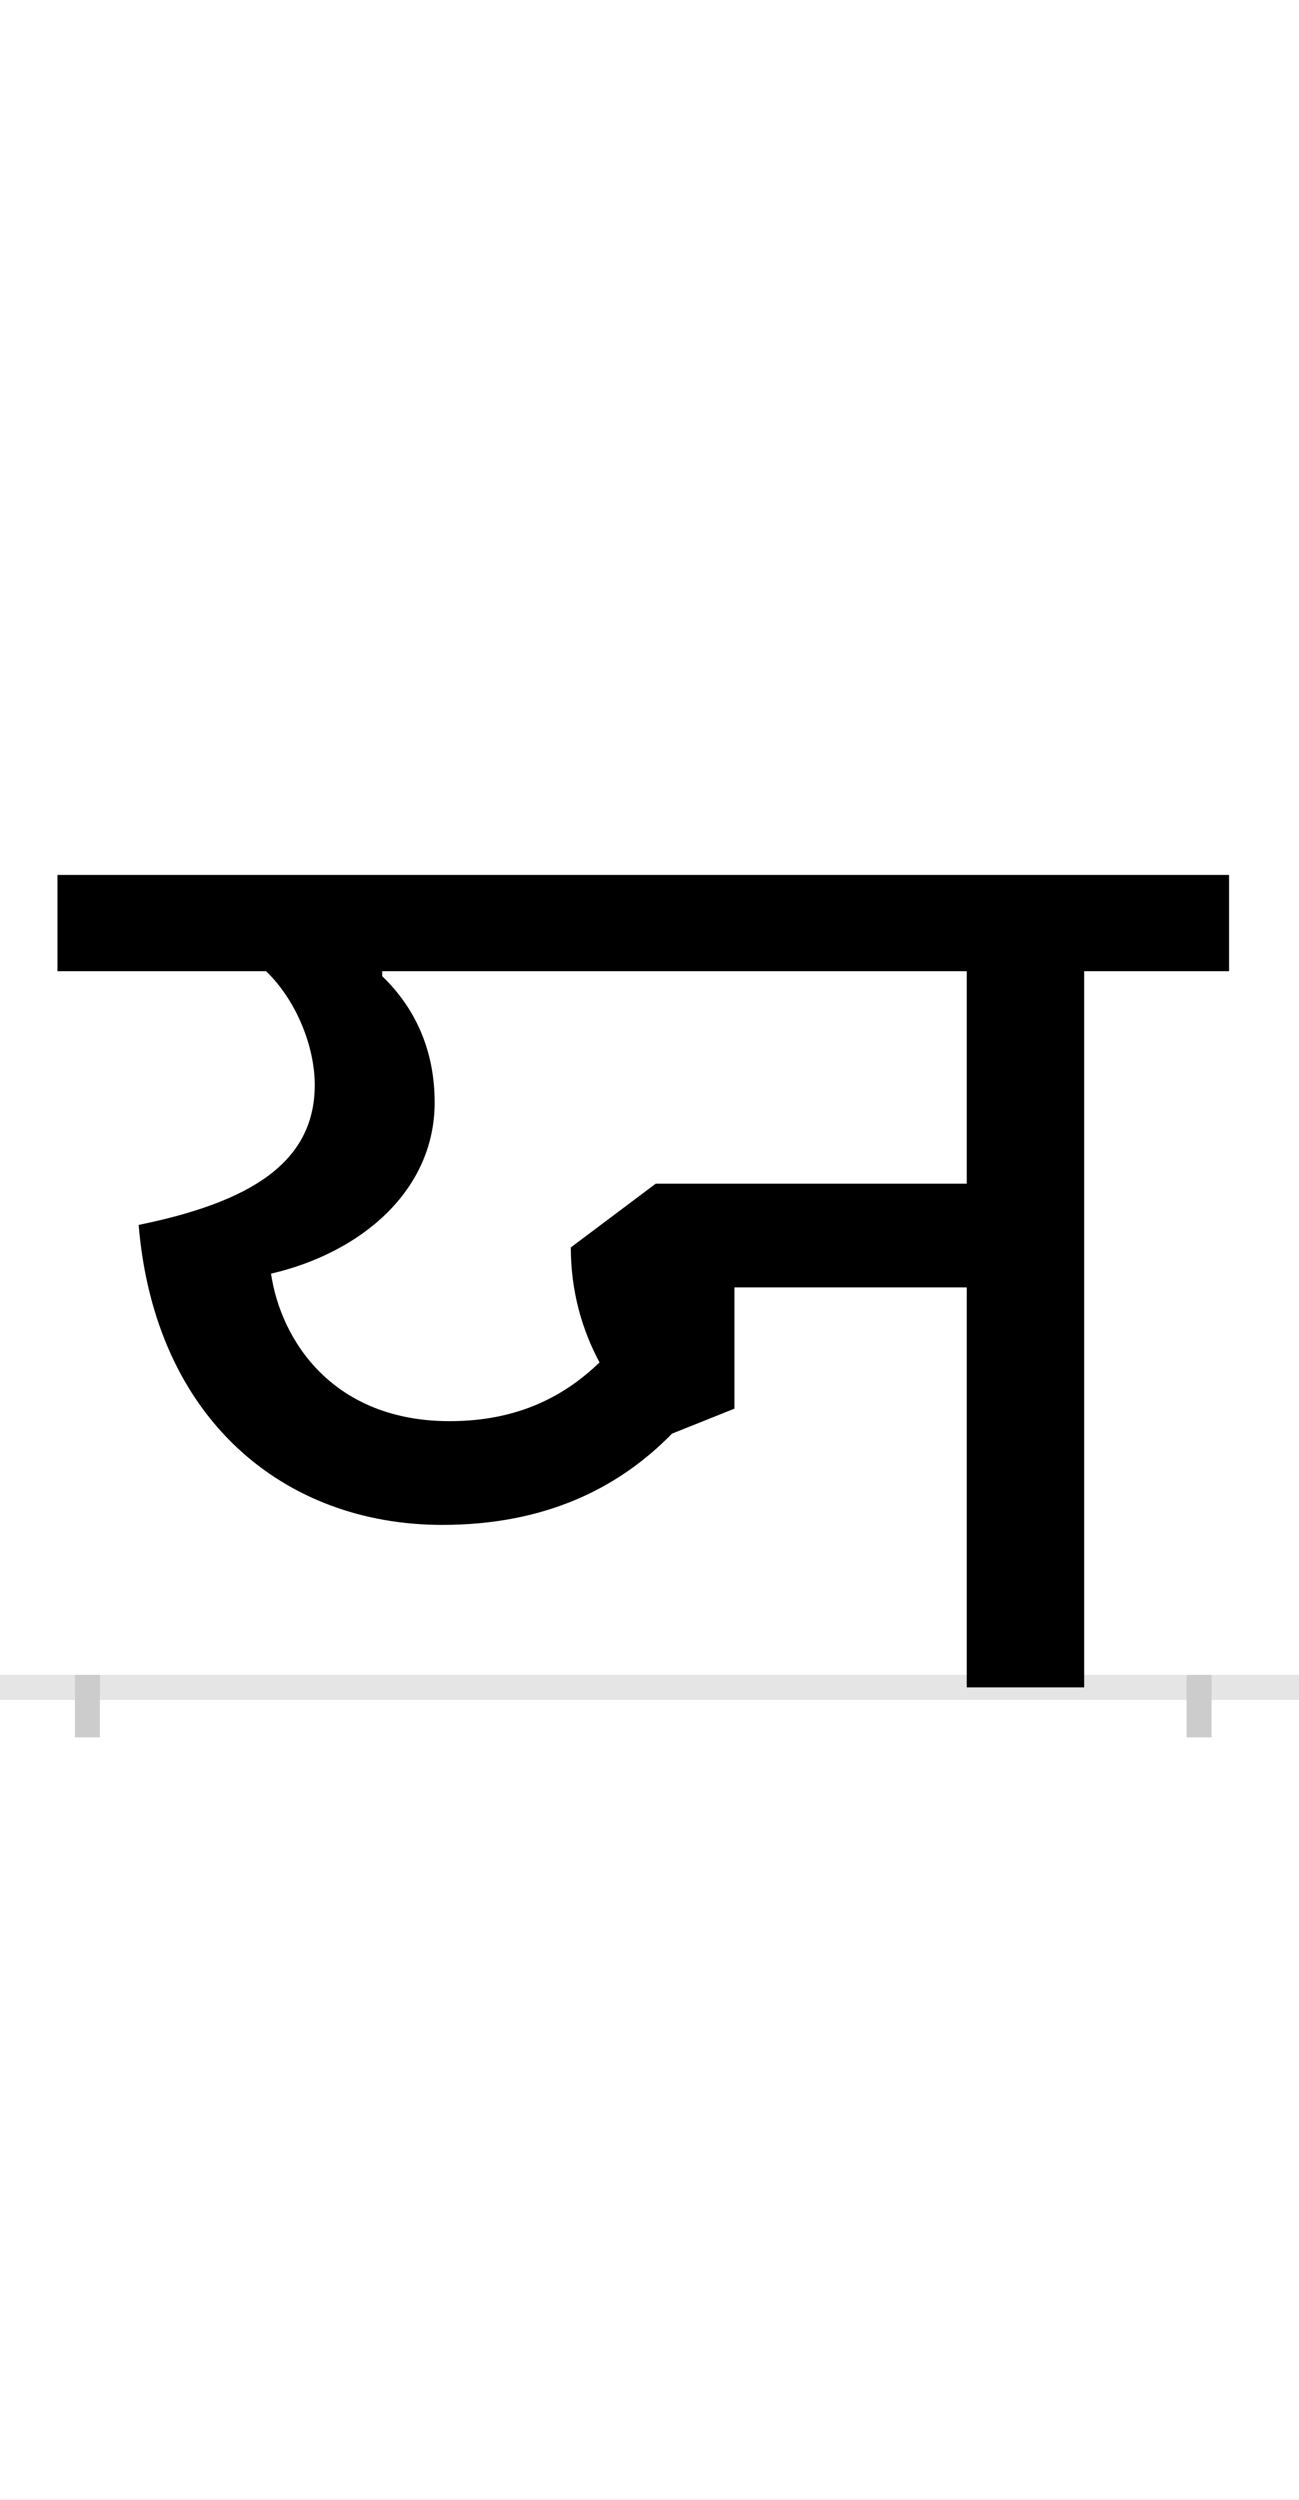 <?xml version="1.0" encoding="UTF-8"?>
<svg height="200.0" version="1.1" width="104.0" xmlns="http://www.w3.org/2000/svg" xmlns:xlink="http://www.w3.org/1999/xlink">
 <rect width="100%" height="100%" fill="#808080" stroke="none"/>
 <path d="M0,0 l104,0 l0,200 l-104,0 Z M0,0" fill="rgb(255,255,255)" transform="matrix(1,0,0,-1,0.0,200.0)"/>
 <path d="M0,0 l104,0" fill="none" stroke="rgb(229,229,229)" stroke-width="2" transform="matrix(1,0,0,-1,0.0,135.0)"/>
 <path d="M0,1 l0,-5" fill="none" stroke="rgb(204,204,204)" stroke-width="2" transform="matrix(1,0,0,-1,7.0,135.0)"/>
 <path d="M0,1 l0,-5" fill="none" stroke="rgb(204,204,204)" stroke-width="2" transform="matrix(1,0,0,-1,96.0,135.0)"/>
 <path d="M284,130 c82,0,141,29,184,73 l50,20 l0,97 l186,0 l0,-320 l94,0 l0,573 l116,0 l0,77 l-938,0 l0,-77 l167,0 c24,-23,39,-60,39,-91 c0,-63,-53,-94,-141,-112 c13,-156,117,-240,243,-240 Z M290,213 c-93,0,-135,64,-143,118 c73,17,131,67,131,137 c0,41,-15,75,-42,101 l0,4 l468,0 l0,-170 l-249,0 l-68,-51 c0,-35,9,-66,23,-92 c-27,-26,-64,-47,-120,-47 Z M290,213" fill="rgb(0,0,0)" transform="matrix(0.1,0.0,0.0,-0.1,7.0,135.0)"/>
</svg>